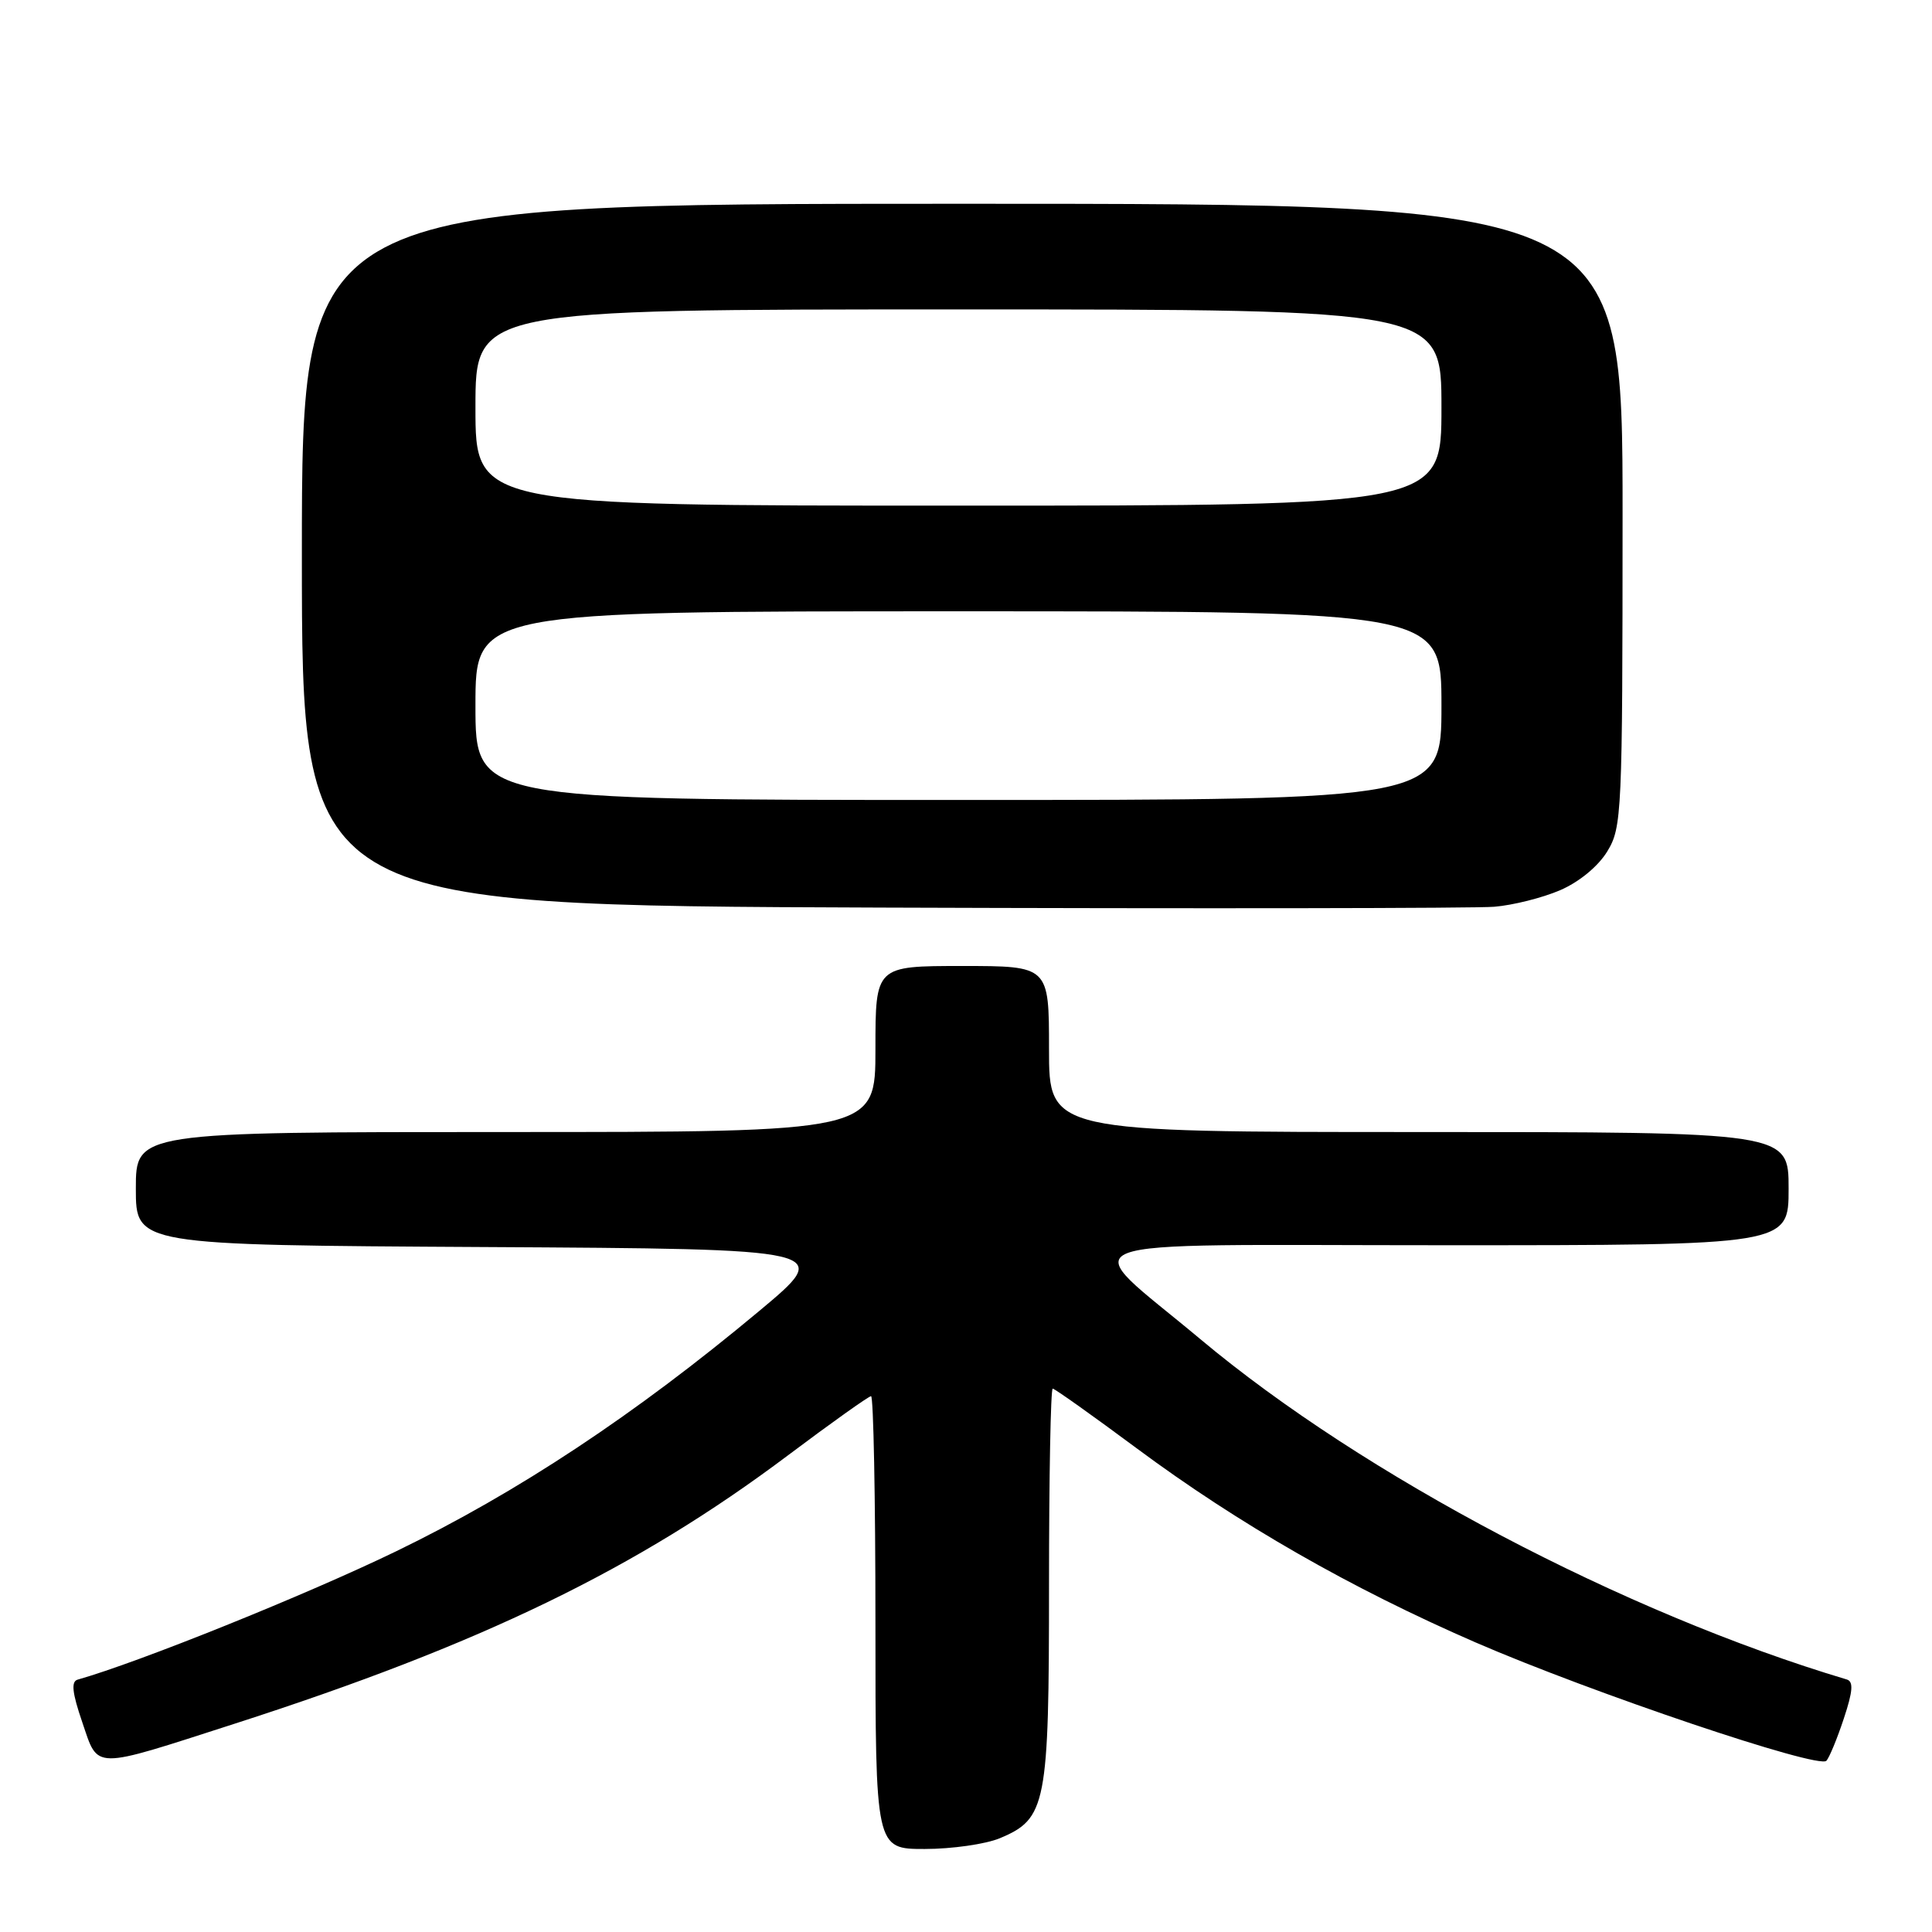 <?xml version="1.0" encoding="UTF-8" standalone="no"?>
<!DOCTYPE svg PUBLIC "-//W3C//DTD SVG 1.1//EN" "http://www.w3.org/Graphics/SVG/1.1/DTD/svg11.dtd" >
<svg xmlns="http://www.w3.org/2000/svg" xmlns:xlink="http://www.w3.org/1999/xlink" version="1.1" viewBox="0 0 256 256">
 <g >
 <path fill="currentColor"
d=" M 132.47 243.58 C 138.65 241.00 139.00 239.18 139.00 210.05 C 139.00 195.72 139.22 184.00 139.49 184.00 C 139.75 184.00 144.76 187.56 150.62 191.91 C 164.12 201.93 179.00 210.45 195.52 217.63 C 210.95 224.32 240.98 234.45 242.01 233.31 C 242.41 232.86 243.45 230.34 244.32 227.70 C 245.52 224.09 245.61 222.81 244.71 222.54 C 215.24 213.74 180.63 195.52 159.06 177.45 C 142.56 163.63 139.00 165.00 191.33 165.00 C 237.00 165.00 237.00 165.00 237.00 157.50 C 237.00 150.00 237.00 150.00 188.00 150.00 C 139.00 150.00 139.00 150.00 139.00 139.00 C 139.00 128.00 139.00 128.00 127.50 128.00 C 116.00 128.00 116.00 128.00 116.00 139.00 C 116.00 150.00 116.00 150.00 67.00 150.00 C 18.00 150.00 18.00 150.00 18.00 157.49 C 18.00 164.98 18.00 164.98 64.22 165.24 C 110.44 165.50 110.44 165.50 100.58 173.73 C 84.12 187.47 68.59 197.75 52.50 205.55 C 40.64 211.30 18.39 220.27 10.29 222.56 C 9.40 222.81 9.56 224.29 10.90 228.20 C 13.07 234.55 12.03 234.54 31.03 228.42 C 63.79 217.87 84.34 207.91 104.41 192.84 C 110.15 188.53 115.11 185.00 115.42 185.00 C 115.74 185.00 116.00 198.50 116.00 215.00 C 116.00 245.00 116.00 245.00 122.53 245.00 C 126.12 245.00 130.59 244.36 132.47 243.58 Z  M 206.72 117.96 C 209.25 116.87 211.76 114.80 212.97 112.82 C 214.91 109.63 214.99 107.89 215.00 68.25 C 215.00 27.00 215.00 27.00 127.50 27.00 C 40.00 27.00 40.00 27.00 40.00 73.49 C 40.00 119.99 40.00 119.99 116.75 120.26 C 158.96 120.41 195.53 120.36 198.00 120.15 C 200.47 119.95 204.40 118.96 206.72 117.96 Z  M 63.00 93.50 C 63.00 81.00 63.00 81.00 127.00 81.00 C 191.00 81.00 191.00 81.00 191.00 93.50 C 191.00 106.00 191.00 106.00 127.00 106.00 C 63.00 106.00 63.00 106.00 63.00 93.50 Z  M 63.00 54.00 C 63.00 41.00 63.00 41.00 127.00 41.00 C 191.00 41.00 191.00 41.00 191.00 54.00 C 191.00 67.00 191.00 67.00 127.00 67.00 C 63.00 67.00 63.00 67.00 63.00 54.00 Z "/>
</g>
</svg>